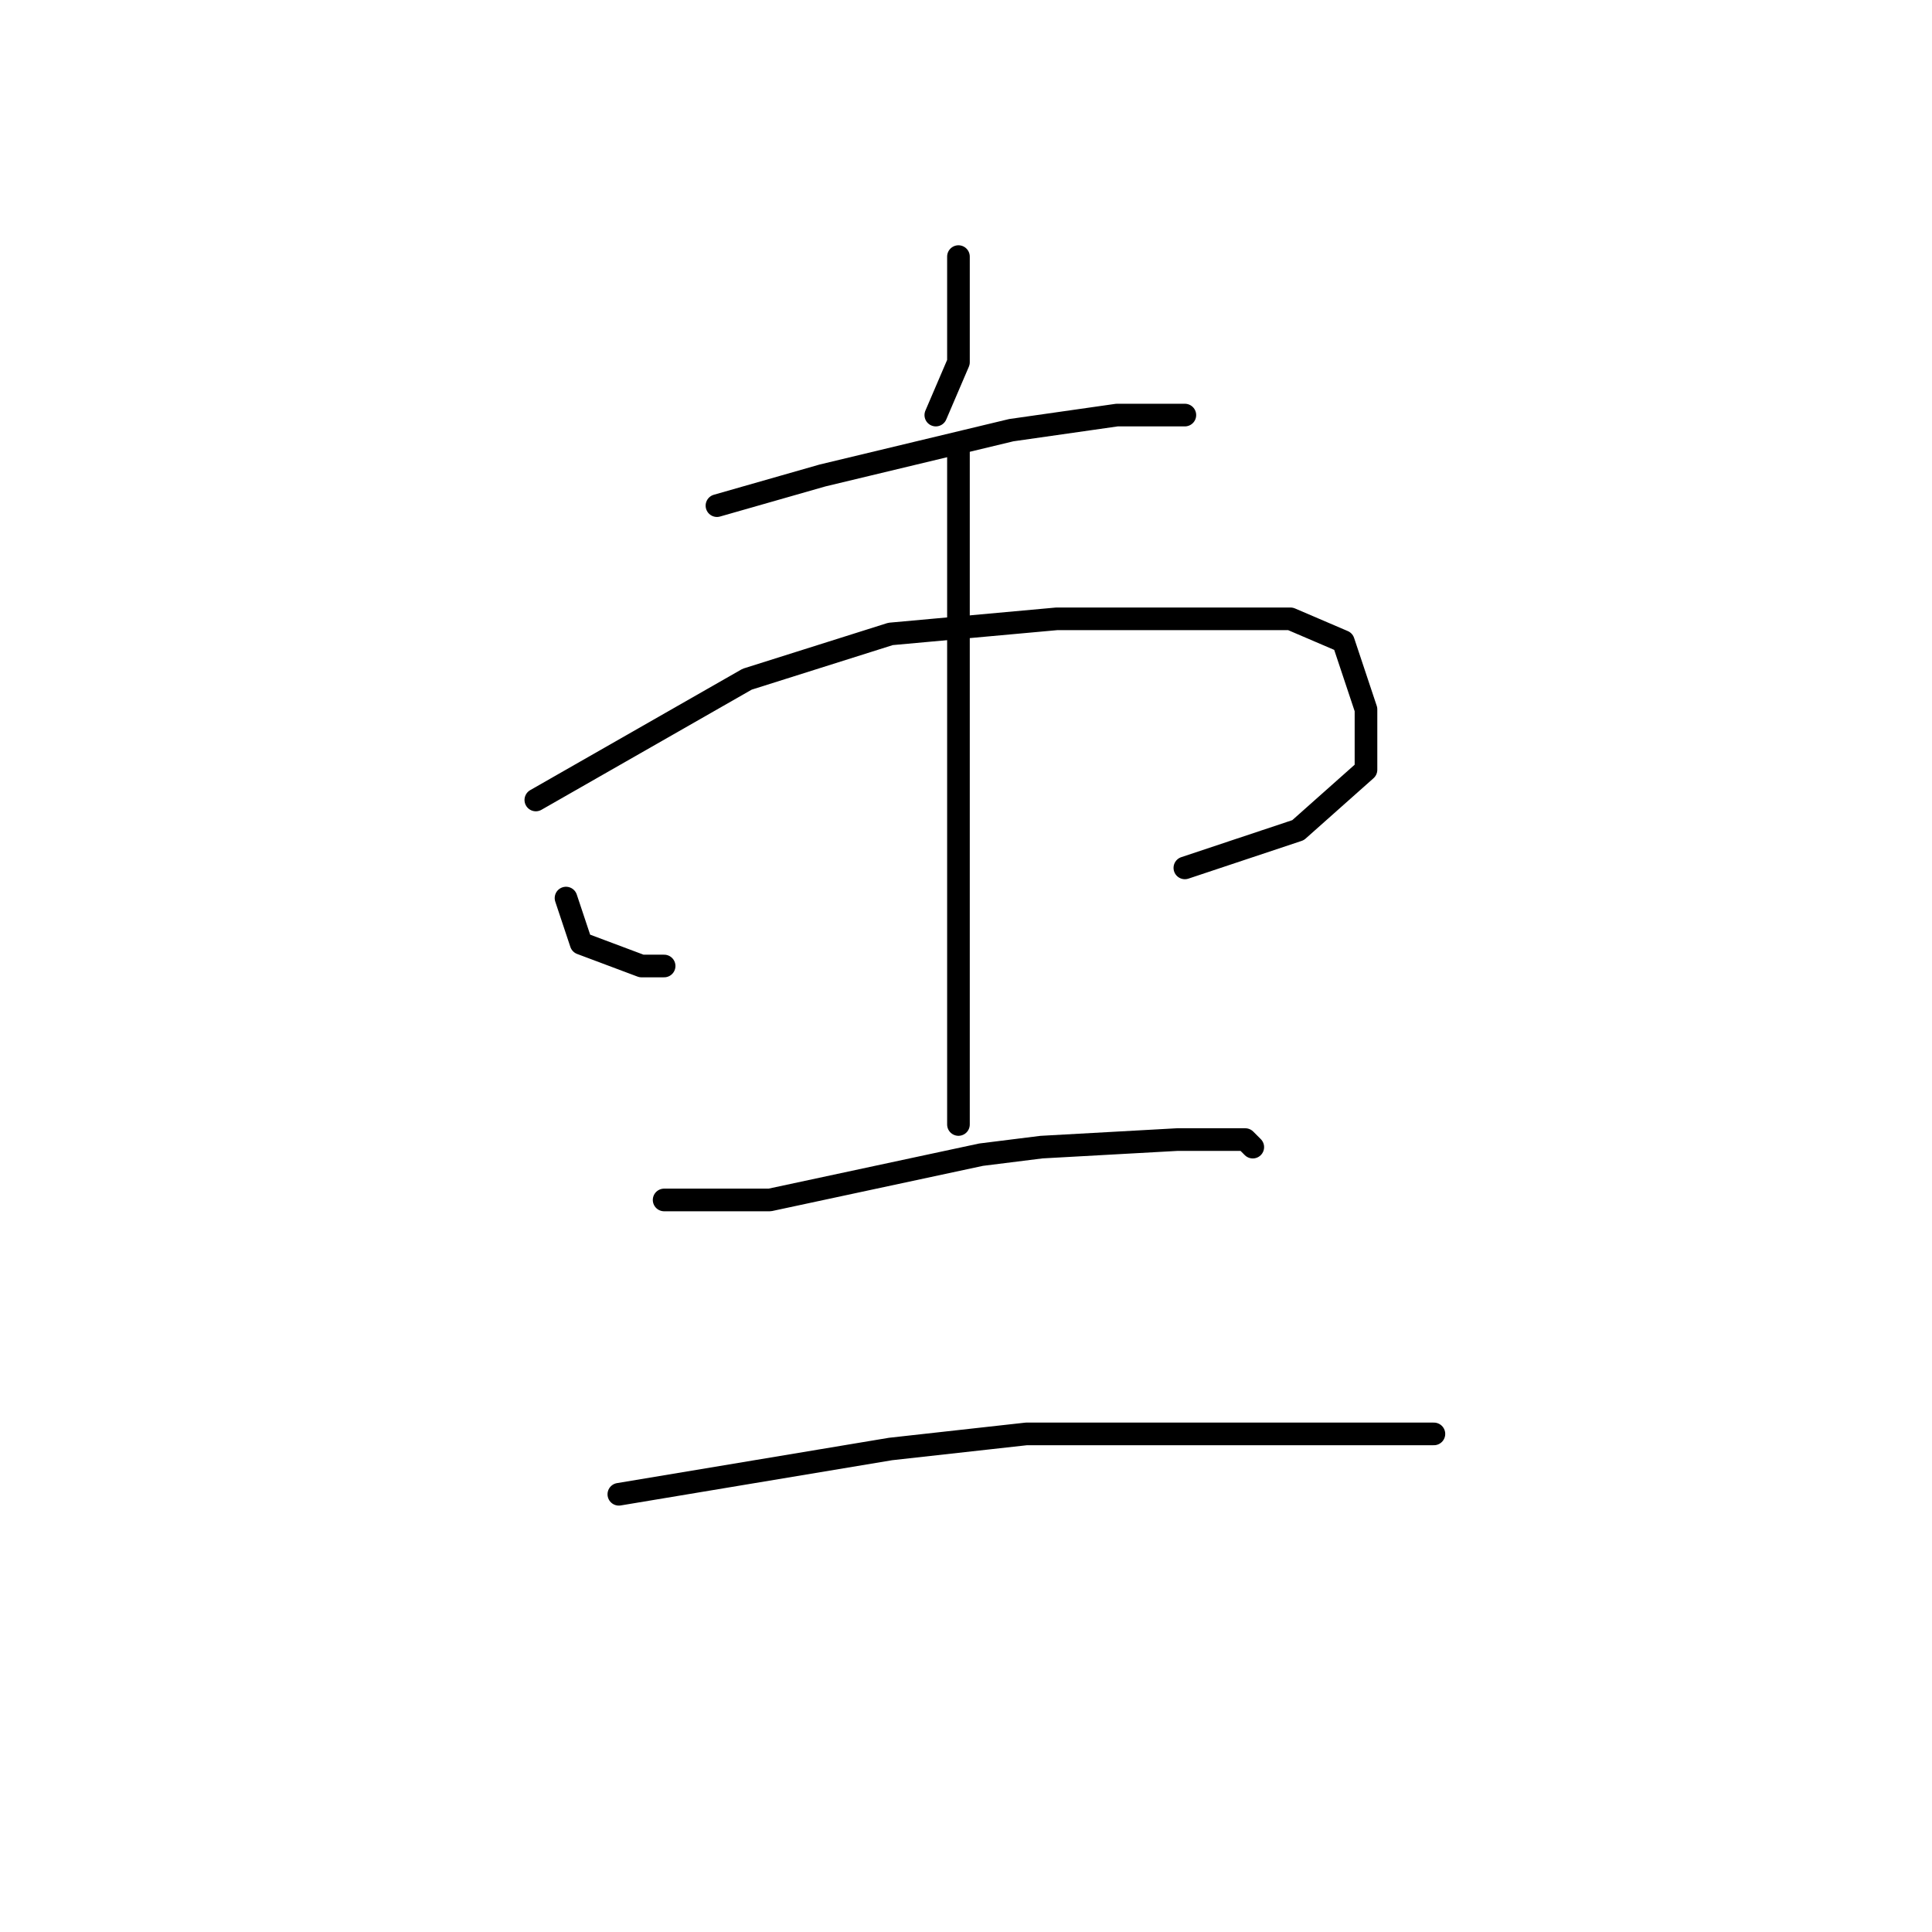 <?xml version="1.0" standalone="no"?>
    <svg width="256" height="256" xmlns="http://www.w3.org/2000/svg" version="1.1">
    <polyline stroke="black" stroke-width="3" stroke-linecap="round" fill="transparent" stroke-linejoin="round" points="127 34 127 37 127 40 127 48 124 55 124 55 " />
        <polyline stroke="black" stroke-width="3" stroke-linecap="round" fill="transparent" stroke-linejoin="round" points="95 67 102 65 109 63 134 57 148 55 152 55 156 55 157 55 157 55 " />
        <polyline stroke="black" stroke-width="3" stroke-linecap="round" fill="transparent" stroke-linejoin="round" points="75 119 76 122 77 125 85 128 88 128 88 128 " />
        <polyline stroke="black" stroke-width="3" stroke-linecap="round" fill="transparent" stroke-linejoin="round" points="71 106 85 98 99 90 118 84 140 82 157 82 171 82 178 85 181 94 181 102 172 110 157 115 157 115 " />
        <polyline stroke="black" stroke-width="3" stroke-linecap="round" fill="transparent" stroke-linejoin="round" points="127 59 127 73 127 87 127 105 127 121 127 136 127 149 127 149 " />
        <polyline stroke="black" stroke-width="3" stroke-linecap="round" fill="transparent" stroke-linejoin="round" points="88 159 95 159 102 159 116 156 130 153 138 152 156 151 165 151 166 152 166 152 " />
        <polyline stroke="black" stroke-width="3" stroke-linecap="round" fill="transparent" stroke-linejoin="round" points="82 198 100 195 118 192 136 190 154 190 170 190 182 190 190 190 190 190 " />
        </svg>